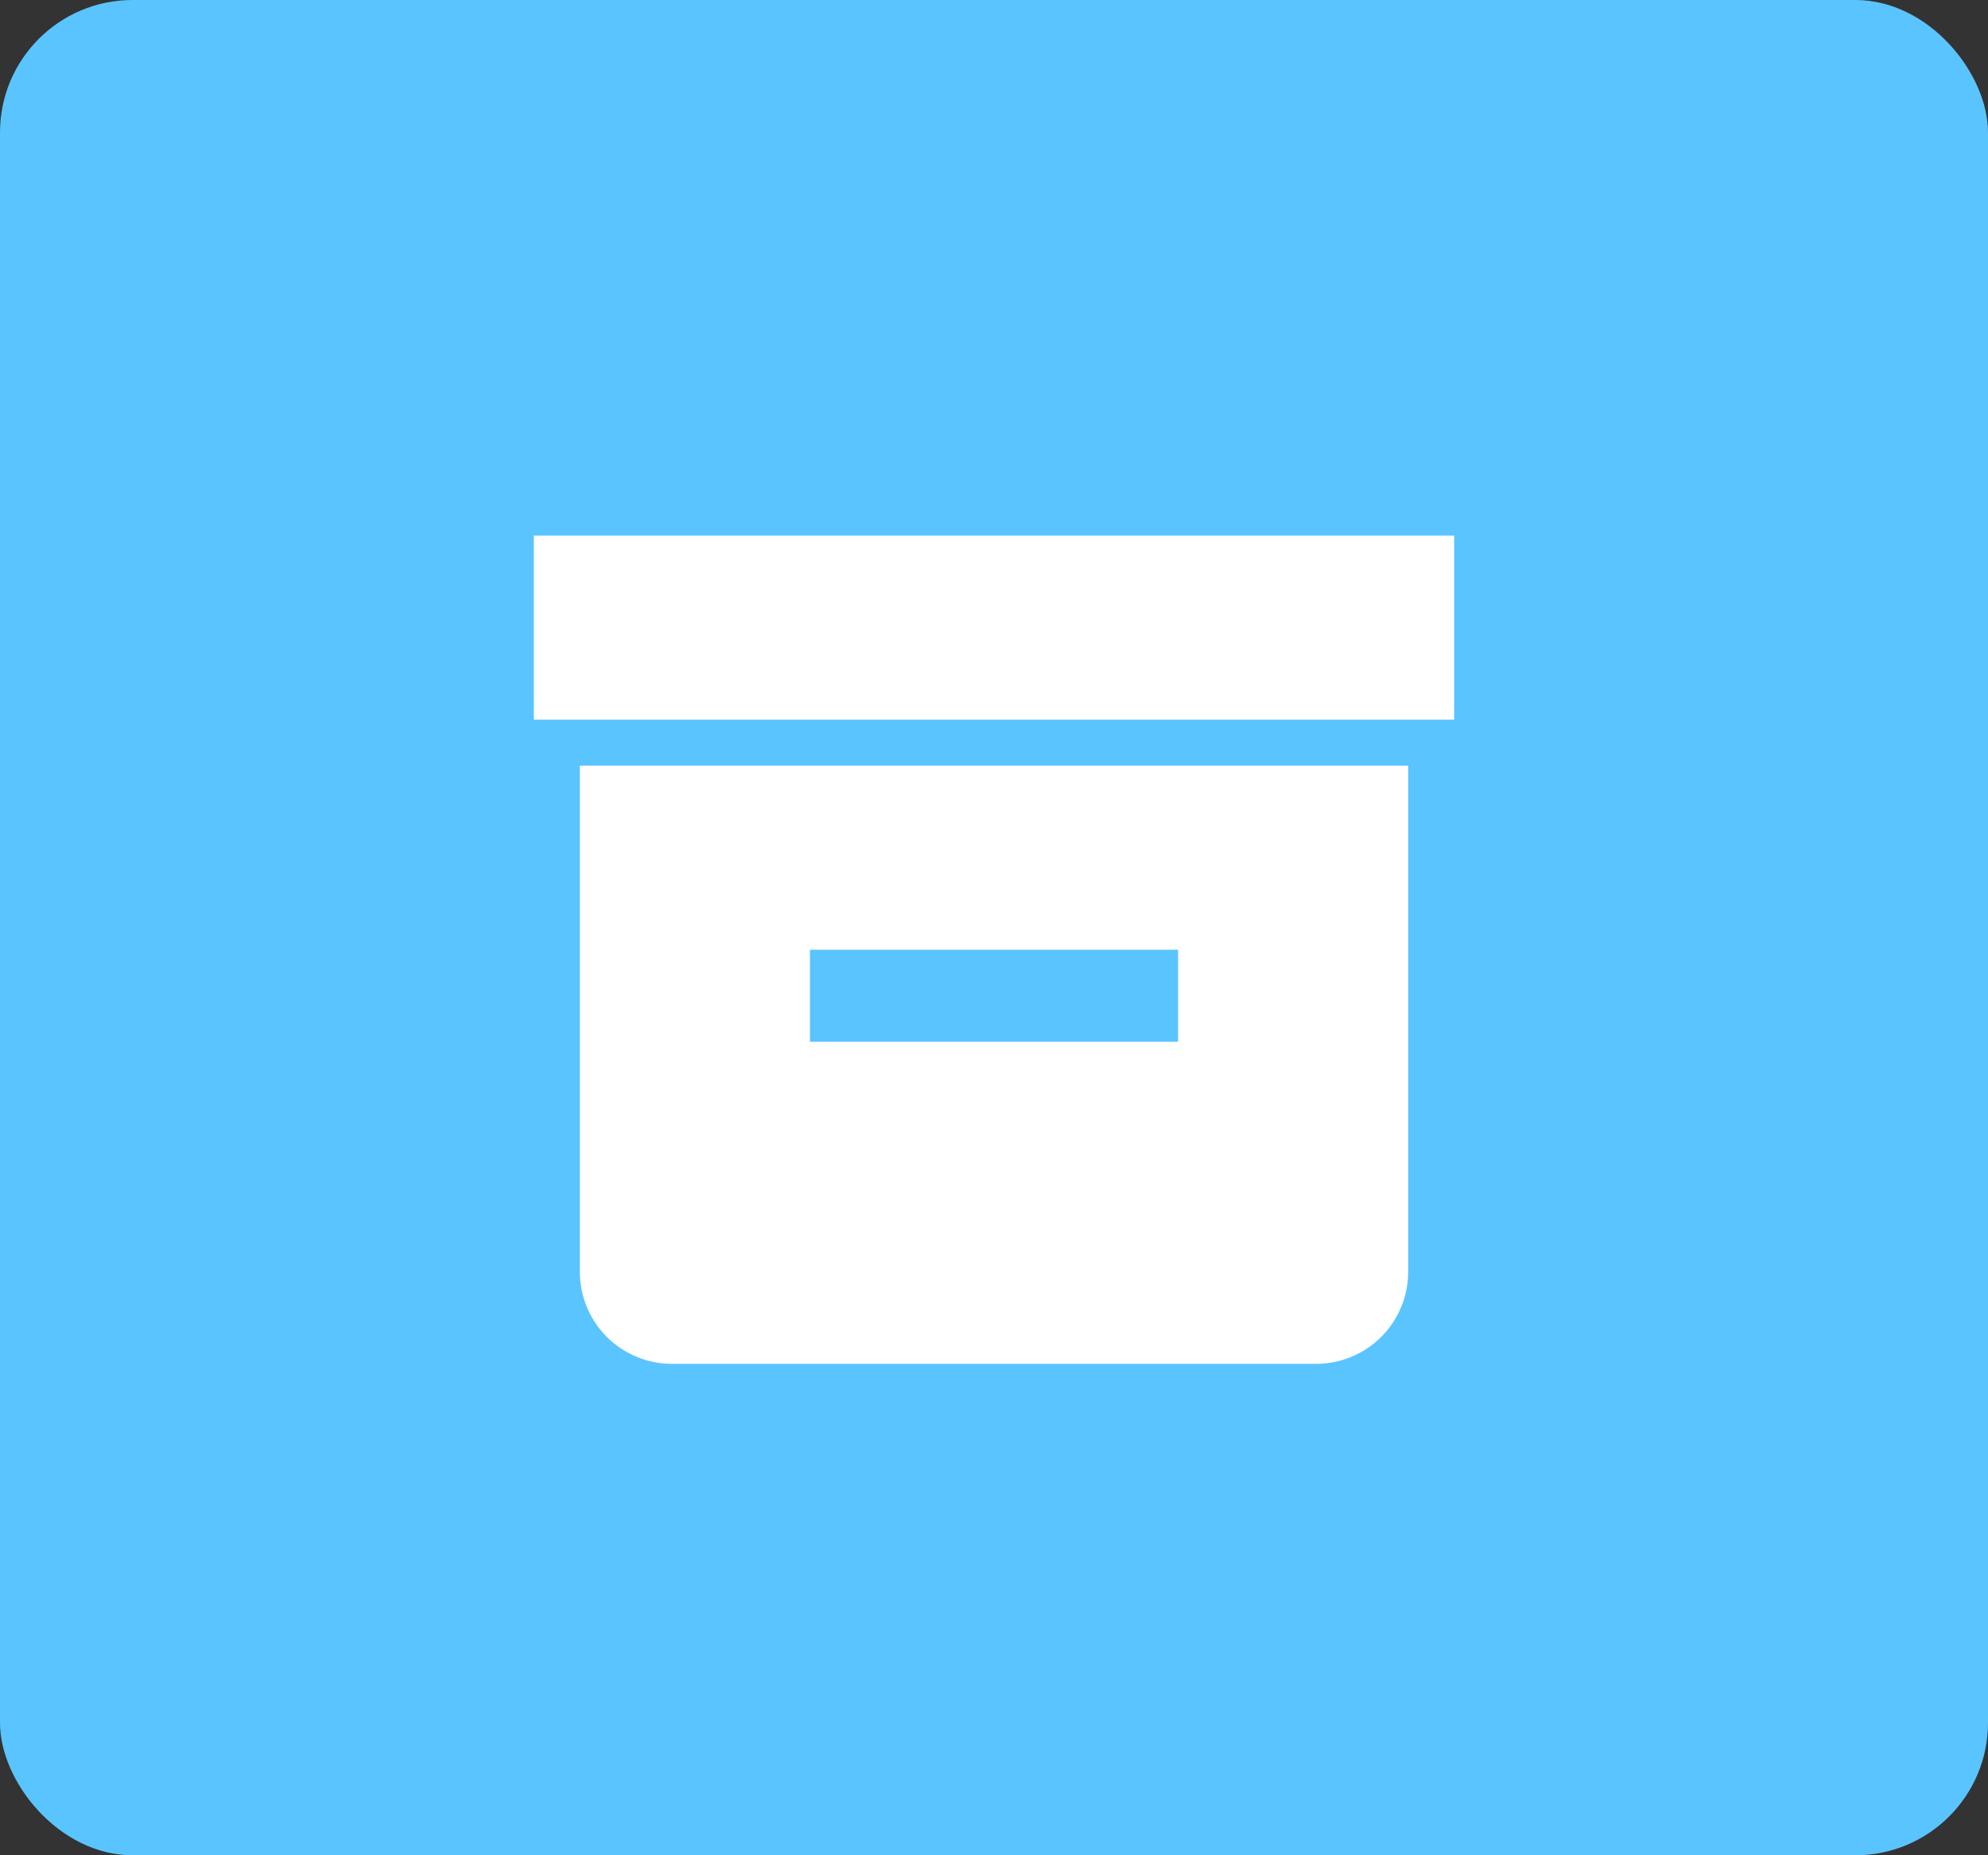 <svg width="45" height="42" viewBox="0 0 45 42" fill="none" xmlns="http://www.w3.org/2000/svg">
<rect x="0" y="0" width="45" height="42" fill="#333333" stroke="none"/>
<rect width="45" height="42" rx="3" fill="#5AC4FF"/>
<path d="M12.084 12.125H32.917V16.292H12.084V12.125ZM29.792 17.333H13.125V28.792C13.125 29.344 13.345 29.874 13.735 30.265C14.126 30.655 14.656 30.875 15.209 30.875H29.792C30.344 30.875 30.874 30.655 31.265 30.265C31.656 29.874 31.875 29.344 31.875 28.792V17.333H29.792ZM26.667 23.583H18.334V21.5H26.667V23.583Z" fill="white"/>
</svg>
